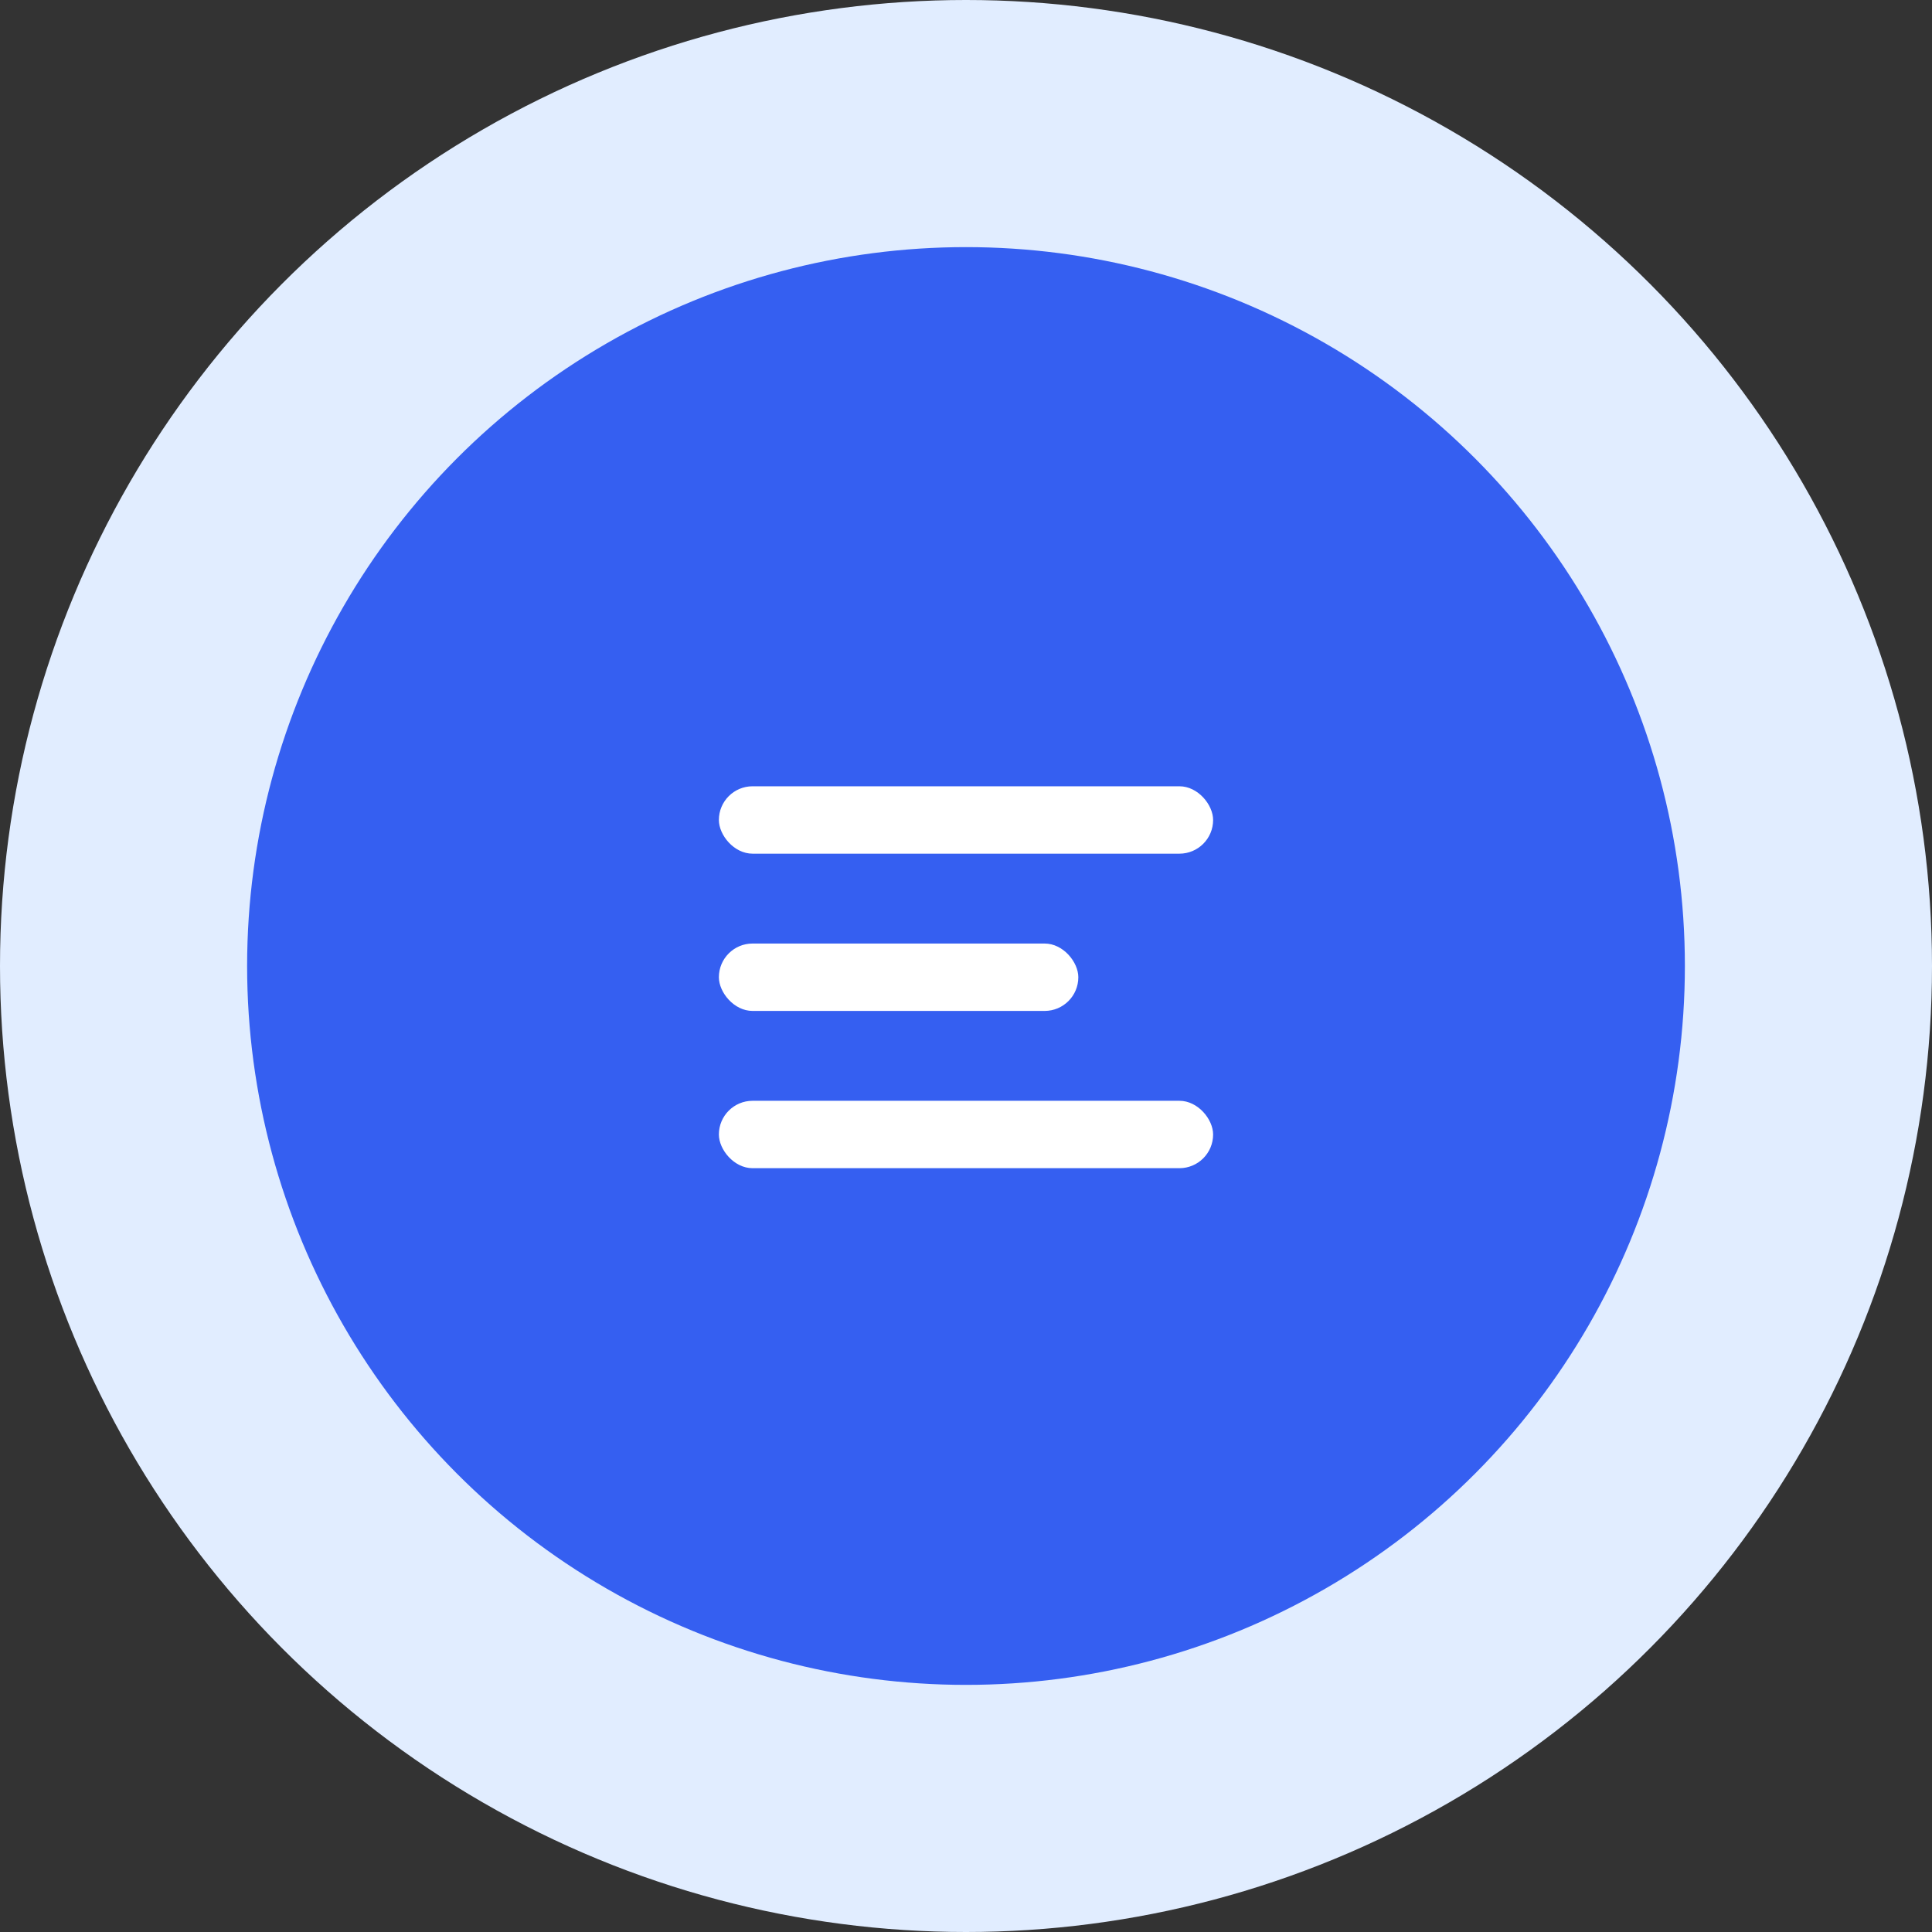 <svg width="86" height="86" viewBox="0 0 86 86" fill="none" xmlns="http://www.w3.org/2000/svg">
<rect x="0" y="0" width="86" height="86" fill="#333333" stroke="none"/>
<circle cx="43" cy="43" r="43" fill="#E1EDFF"/>
<circle cx="43" cy="43" r="32" fill="#355FF1"/>
<rect x="32" y="35" width="22" height="3" rx="1.5" fill="white"/>
<rect x="32" y="42" width="16" height="3" rx="1.5" fill="white"/>
<rect x="32" y="49" width="22" height="3" rx="1.5" fill="white"/>
</svg>
